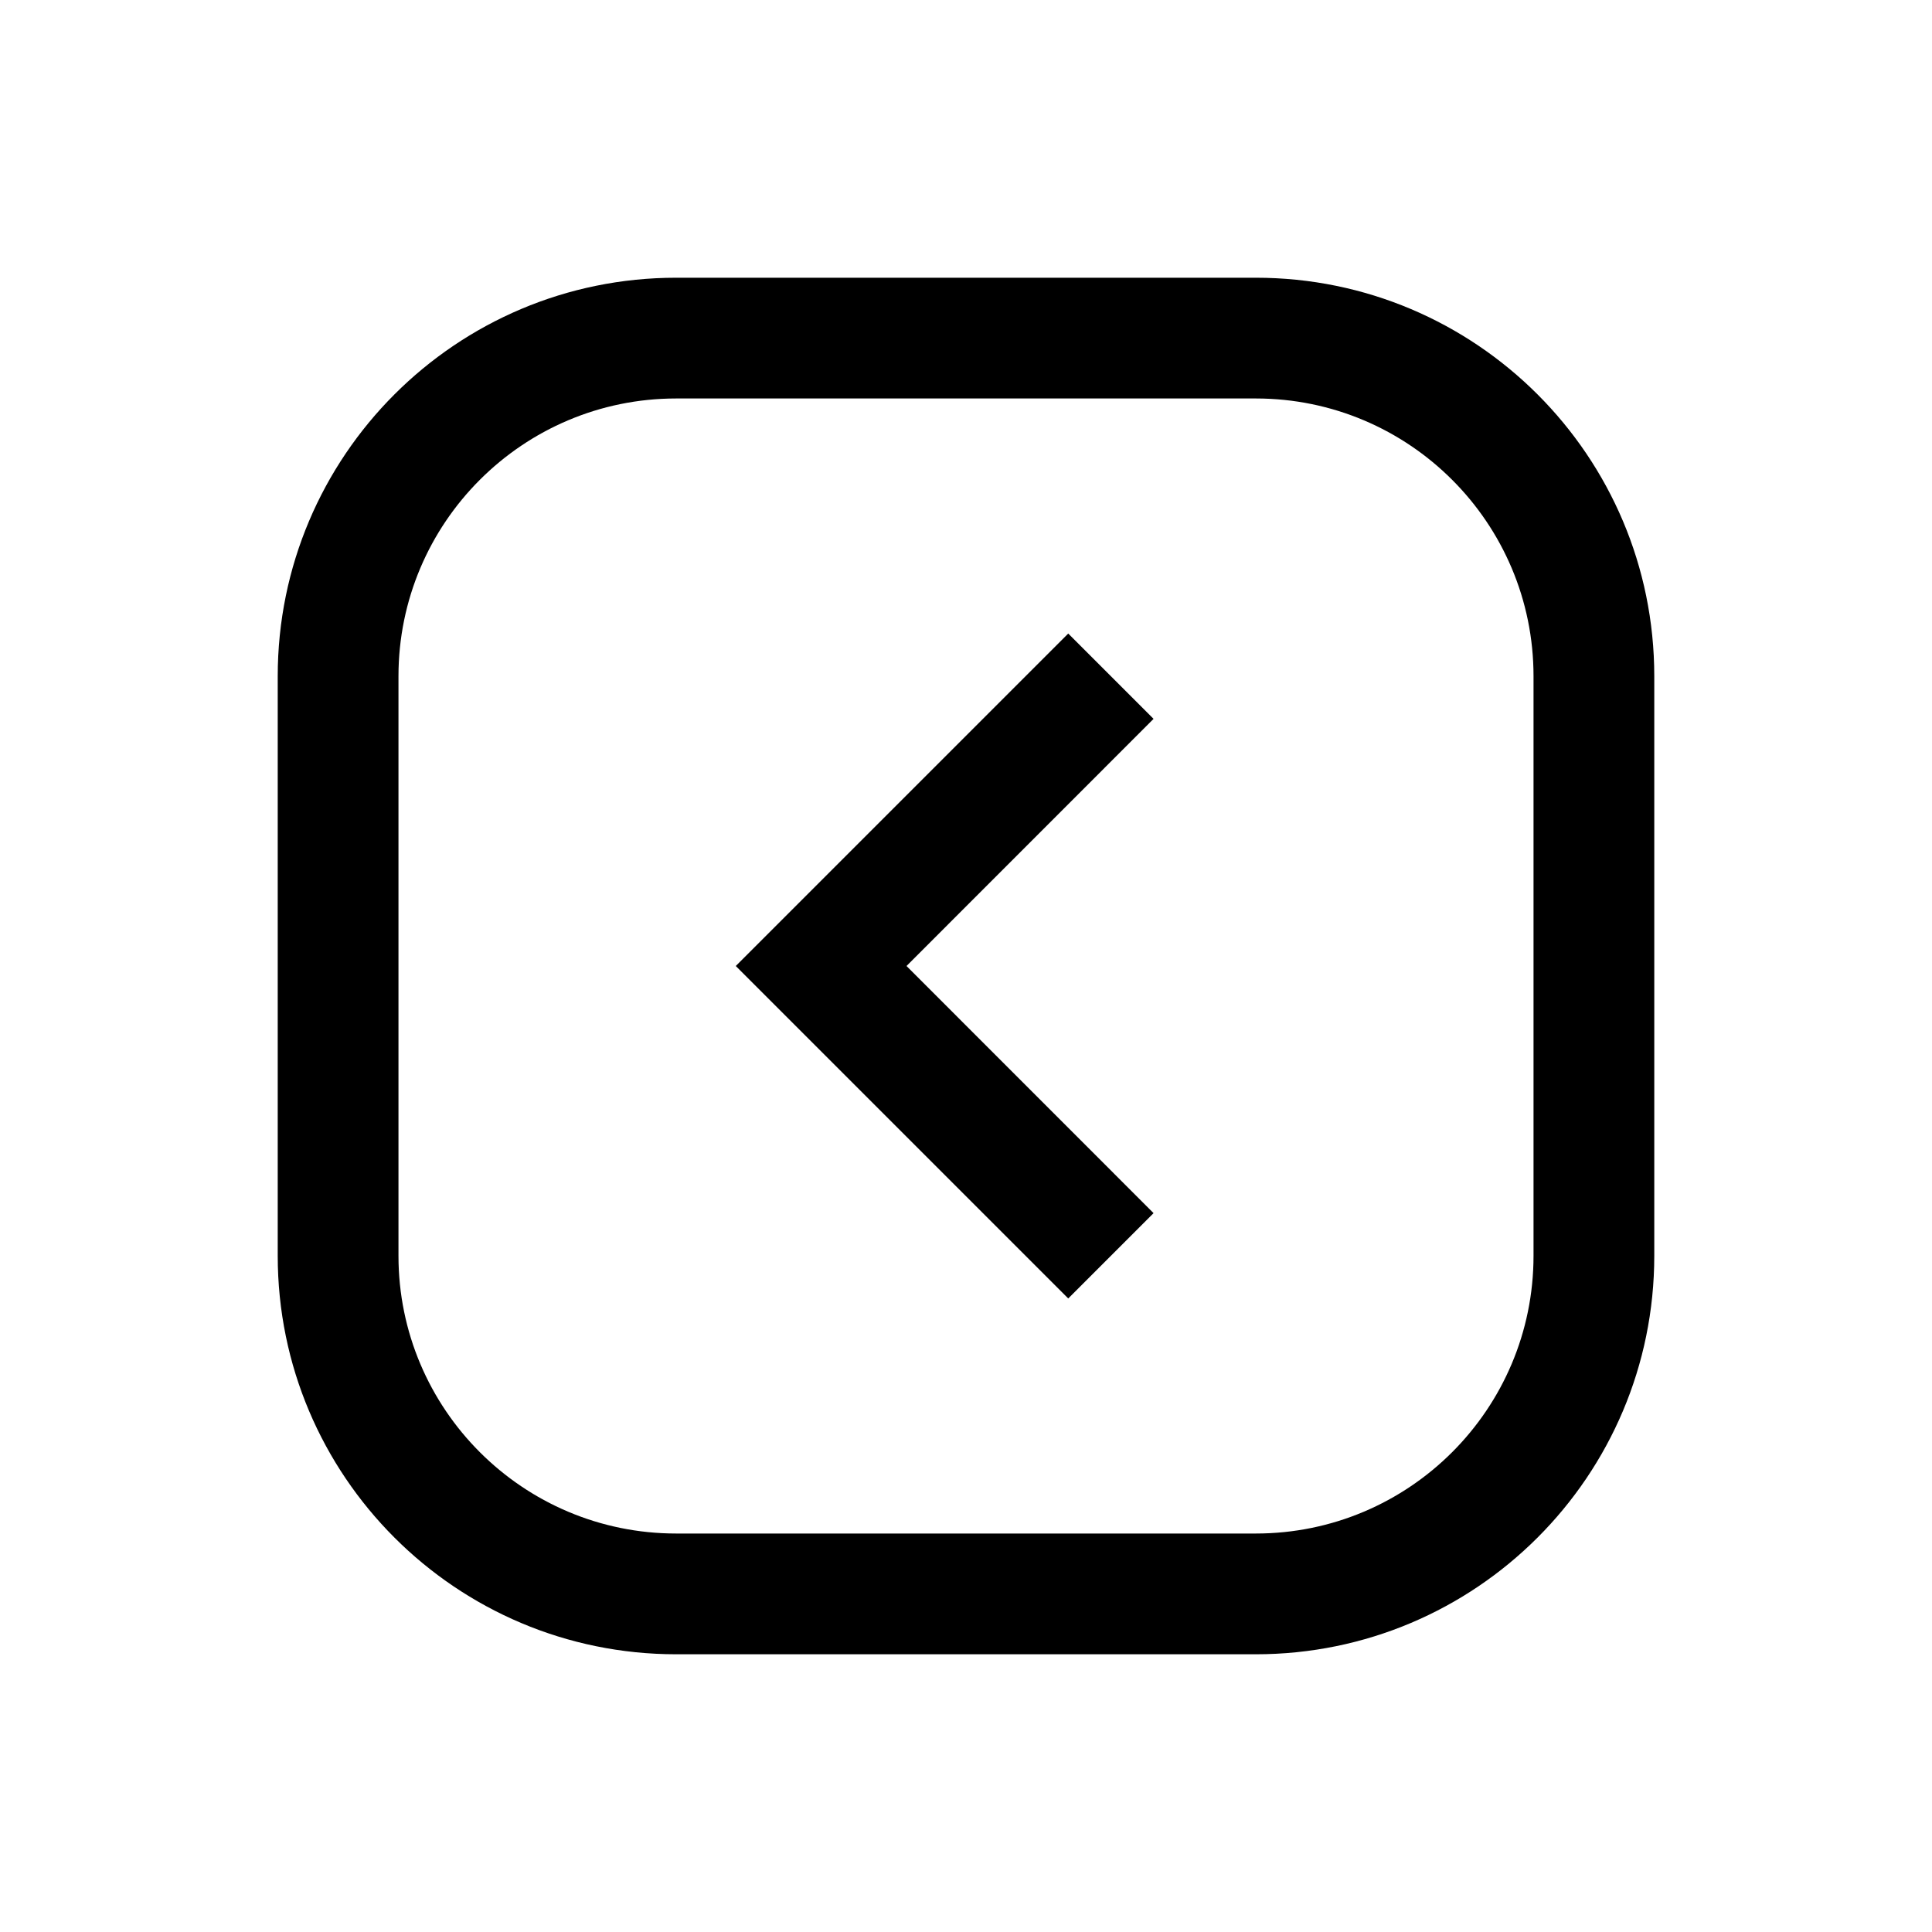 <?xml version="1.0" encoding="UTF-8"?>
<svg width="24px" height="24px" viewBox="0 0 24 24" version="1.1" xmlns="http://www.w3.org/2000/svg" xmlns:xlink="http://www.w3.org/1999/xlink">
    <title>03. tokens/Icon/m/type : chevron_left_square</title>
    <g id="03.-tokens/Icon/m/type-:-chevron_left_square" stroke="none" stroke-width="1" fill="none" fill-rule="evenodd">
        <polygon id="background" transform="translate(12, 12) rotate(270) translate(-12, -12) " points="1.99840144e-15 -4.40872848e-15 24 -4.40872848e-15 24 24 1.99840144e-15 24"></polygon>
        <polygon id="Path" fill="#000000" fill-rule="nonzero" transform="translate(11.735, 12) rotate(270) translate(-11.735, -12) " points="7.605 13.535 11.735 9.405 15.865 13.535 14.805 14.595 11.735 11.526 8.665 14.595"></polygon>
        <path d="M15.6,3.45 L8.4,3.45 C5.666,3.45 3.45,5.666 3.45,8.4 L3.45,15.6 C3.45,18.334 5.666,20.55 8.4,20.55 L15.6,20.55 C18.334,20.55 20.55,18.334 20.55,15.6 L20.55,8.4 C20.55,5.666 18.334,3.45 15.6,3.45 Z M8.4,4.95 L15.6,4.95 C17.505,4.95 19.05,6.495 19.05,8.4 L19.05,15.6 C19.05,17.505 17.505,19.05 15.6,19.05 L8.4,19.05 C6.495,19.05 4.95,17.505 4.95,15.6 L4.95,8.4 C4.95,6.495 6.495,4.95 8.4,4.95 Z" id="Rectangle" fill="#000000" fill-rule="nonzero" transform="translate(12, 12) rotate(270) translate(-12, -12) "></path>
    </g>
</svg>